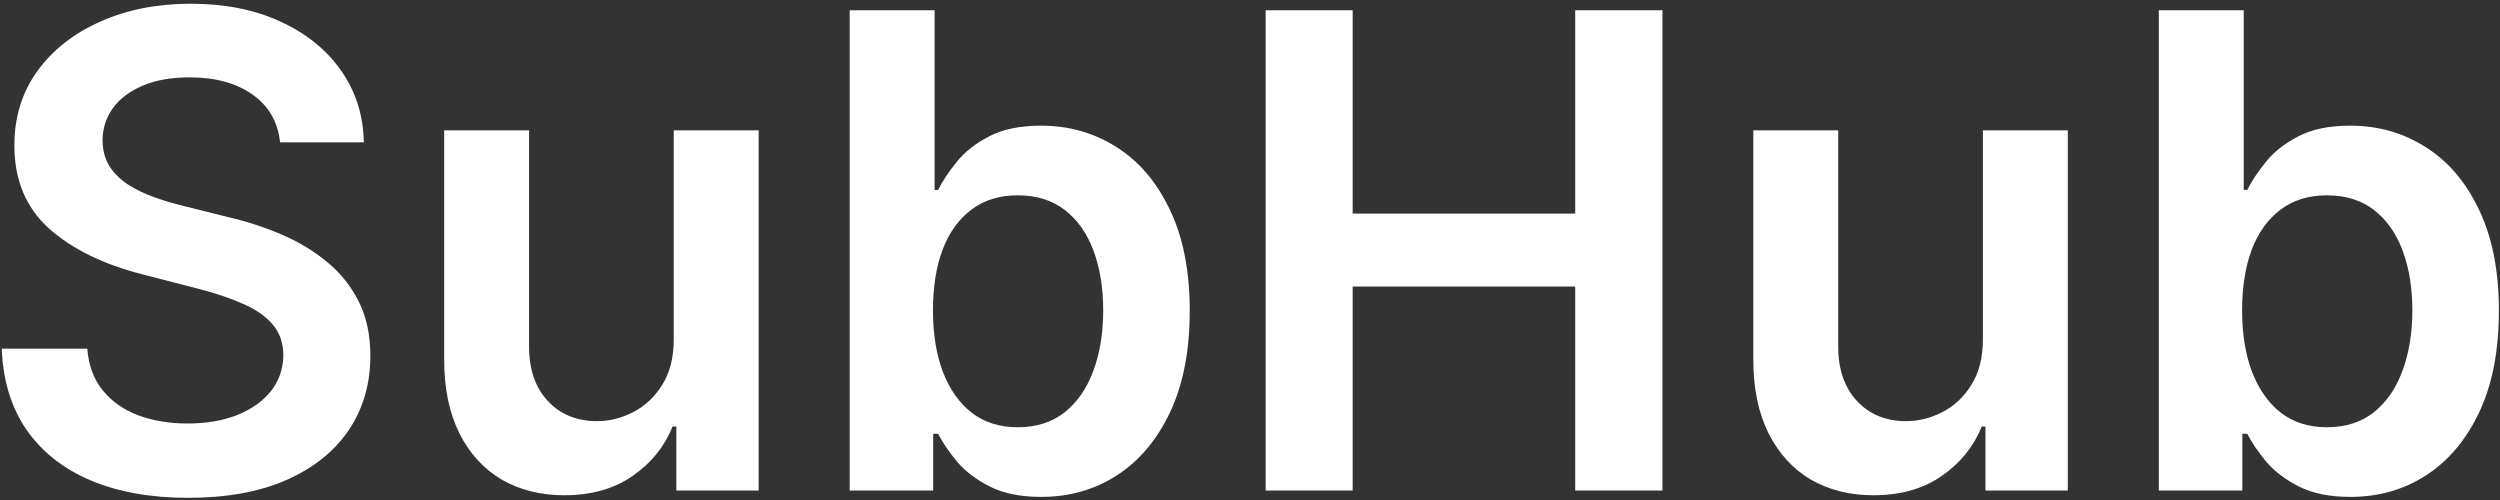 <svg width="530" height="106" viewBox="0 0 530 106" fill="none" xmlns="http://www.w3.org/2000/svg">
<rect x="0" y="0" width="530" height="106" fill="#333333" stroke="none"/>
<path d="M59.376 30.172C58.912 25.83 56.957 22.449 53.51 20.03C50.096 17.61 45.655 16.401 40.186 16.401C36.341 16.401 33.044 16.981 30.293 18.141C27.542 19.301 25.437 20.875 23.979 22.864C22.52 24.852 21.775 27.123 21.741 29.675C21.741 31.796 22.222 33.635 23.183 35.193C24.178 36.751 25.52 38.077 27.21 39.17C28.901 40.231 30.773 41.126 32.828 41.855C34.883 42.584 36.955 43.197 39.043 43.695L48.588 46.081C52.433 46.976 56.128 48.186 59.675 49.71C63.254 51.235 66.453 53.157 69.27 55.477C72.12 57.797 74.374 60.598 76.031 63.879C77.688 67.16 78.517 71.005 78.517 75.413C78.517 81.379 76.992 86.633 73.943 91.173C70.894 95.681 66.486 99.211 60.719 101.763C54.985 104.282 48.041 105.541 39.888 105.541C31.966 105.541 25.089 104.315 19.256 101.862C13.456 99.41 8.915 95.83 5.634 91.124C2.385 86.417 0.629 80.683 0.364 73.922H18.51C18.775 77.468 19.869 80.418 21.791 82.771C23.713 85.124 26.216 86.881 29.298 88.041C32.414 89.201 35.894 89.781 39.739 89.781C43.749 89.781 47.262 89.185 50.278 87.992C53.328 86.765 55.714 85.075 57.438 82.921C59.161 80.733 60.039 78.181 60.072 75.264C60.039 72.613 59.26 70.425 57.736 68.702C56.211 66.945 54.073 65.487 51.322 64.327C48.605 63.133 45.423 62.073 41.777 61.145L30.193 58.162C21.808 56.008 15.179 52.743 10.307 48.368C5.468 43.96 3.048 38.11 3.048 30.818C3.048 24.819 4.672 19.566 7.92 15.058C11.202 10.551 15.66 7.054 21.294 4.568C26.928 2.049 33.309 0.79 40.435 0.79C47.66 0.79 53.99 2.049 59.426 4.568C64.895 7.054 69.187 10.518 72.303 14.959C75.418 19.367 77.026 24.438 77.125 30.172H59.376ZM142.837 71.883V27.636H160.834V104H143.384V90.428H142.588C140.865 94.703 138.031 98.2 134.087 100.918C130.176 103.635 125.354 104.994 119.62 104.994C114.615 104.994 110.19 103.884 106.346 101.663C102.534 99.41 99.551 96.145 97.397 91.869C95.242 87.561 94.165 82.357 94.165 76.258V27.636H112.162V73.474C112.162 78.313 113.488 82.158 116.14 85.008C118.791 87.859 122.271 89.284 126.58 89.284C129.231 89.284 131.8 88.638 134.286 87.345C136.772 86.053 138.81 84.13 140.401 81.578C142.025 78.993 142.837 75.761 142.837 71.883ZM180.136 104V2.182H198.134V40.264H198.879C199.807 38.408 201.116 36.436 202.807 34.348C204.497 32.227 206.784 30.421 209.668 28.929C212.551 27.404 216.23 26.642 220.705 26.642C226.604 26.642 231.924 28.15 236.663 31.166C241.436 34.149 245.214 38.574 247.999 44.44C250.816 50.274 252.224 57.433 252.224 65.918C252.224 74.303 250.849 81.429 248.098 87.296C245.347 93.162 241.602 97.636 236.862 100.719C232.123 103.801 226.753 105.342 220.754 105.342C216.379 105.342 212.75 104.613 209.866 103.155C206.983 101.696 204.663 99.94 202.906 97.885C201.183 95.797 199.84 93.825 198.879 91.969H197.835V104H180.136ZM197.786 65.818C197.786 70.757 198.482 75.082 199.874 78.794C201.299 82.506 203.337 85.406 205.989 87.494C208.673 89.549 211.921 90.577 215.733 90.577C219.71 90.577 223.041 89.516 225.726 87.395C228.411 85.24 230.432 82.307 231.791 78.595C233.183 74.85 233.879 70.591 233.879 65.818C233.879 61.079 233.2 56.869 231.841 53.19C230.482 49.511 228.46 46.628 225.776 44.54C223.091 42.452 219.743 41.408 215.733 41.408C211.888 41.408 208.624 42.419 205.939 44.44C203.254 46.462 201.216 49.296 199.824 52.942C198.465 56.588 197.786 60.88 197.786 65.818ZM268.32 104V2.182H286.765V45.285H333.945V2.182H352.439V104H333.945V60.747H286.765V104H268.32ZM420.376 71.883V27.636H438.373V104H420.923V90.428H420.127C418.404 94.703 415.57 98.2 411.626 100.918C407.715 103.635 402.893 104.994 397.159 104.994C392.154 104.994 387.729 103.884 383.885 101.663C380.073 99.41 377.09 96.145 374.936 91.869C372.781 87.561 371.704 82.357 371.704 76.258V27.636H389.701V73.474C389.701 78.313 391.027 82.158 393.679 85.008C396.33 87.859 399.81 89.284 404.119 89.284C406.77 89.284 409.339 88.638 411.825 87.345C414.311 86.053 416.349 84.13 417.94 81.578C419.564 78.993 420.376 75.761 420.376 71.883ZM457.675 104V2.182H475.673V40.264H476.418C477.346 38.408 478.656 36.436 480.346 34.348C482.036 32.227 484.323 30.421 487.207 28.929C490.09 27.404 493.769 26.642 498.244 26.642C504.143 26.642 509.463 28.15 514.202 31.166C518.975 34.149 522.754 38.574 525.538 44.44C528.355 50.274 529.763 57.433 529.763 65.918C529.763 74.303 528.388 81.429 525.637 87.296C522.886 93.162 519.141 97.636 514.401 100.719C509.662 103.801 504.292 105.342 498.293 105.342C493.918 105.342 490.289 104.613 487.406 103.155C484.522 101.696 482.202 99.94 480.445 97.885C478.722 95.797 477.379 93.825 476.418 91.969H475.374V104H457.675ZM475.325 65.818C475.325 70.757 476.021 75.082 477.413 78.794C478.838 82.506 480.876 85.406 483.528 87.494C486.212 89.549 489.46 90.577 493.272 90.577C497.249 90.577 500.58 89.516 503.265 87.395C505.95 85.24 507.971 82.307 509.33 78.595C510.722 74.85 511.418 70.591 511.418 65.818C511.418 61.079 510.739 56.869 509.38 53.19C508.021 49.511 505.999 46.628 503.315 44.54C500.63 42.452 497.282 41.408 493.272 41.408C489.427 41.408 486.163 42.419 483.478 44.44C480.793 46.462 478.755 49.296 477.363 52.942C476.004 56.588 475.325 60.88 475.325 65.818Z" fill="url(#paint0_linear_3354_106)"/>
<defs>
<linearGradient id="paint0_linear_3354_106" x1="505.5" y1="-27" x2="505.5" y2="133" gradientUnits="userSpaceOnUse">
<stop offset="1" stop-color="white"/>
<stop offset="1" stop-color="#010039" stop-opacity="0.116"/>
<stop offset="1" stop-color="#218BFF" stop-opacity="0.995"/>
<stop offset="1" stop-color="#218BFF" stop-opacity="0"/>
</linearGradient>
</defs>
</svg>
